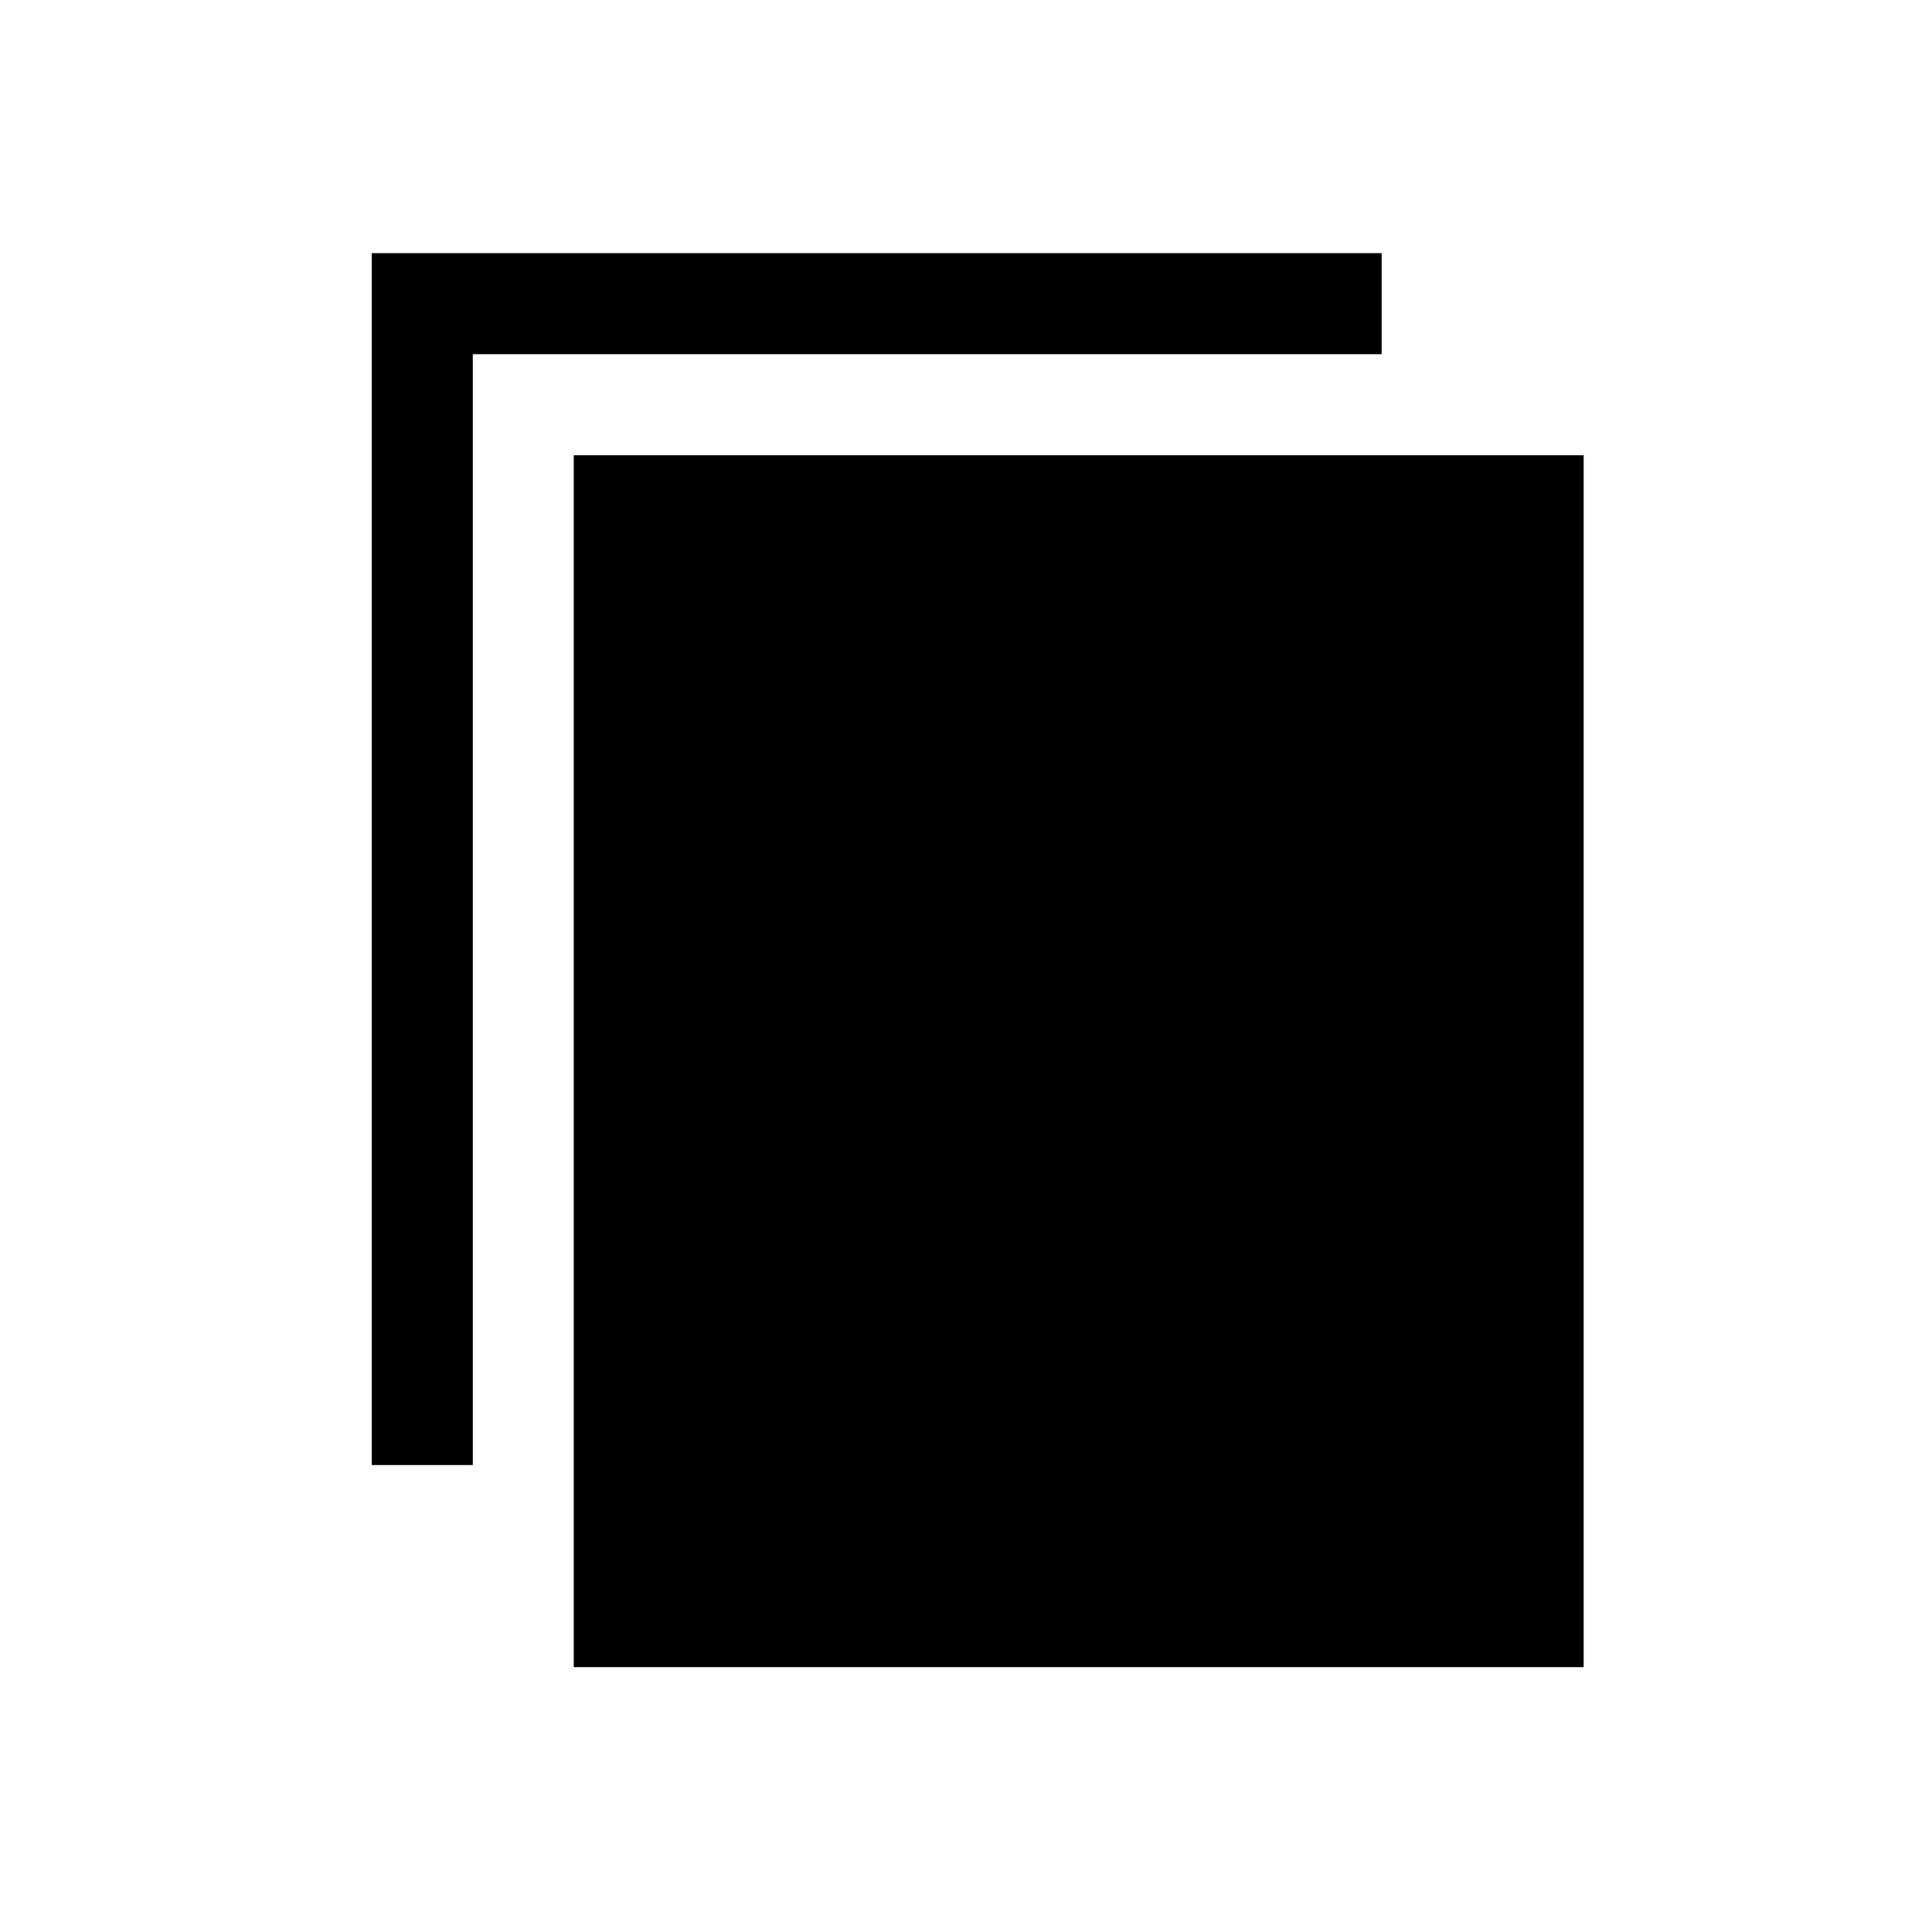 <?xml version="1.0" encoding="utf-8"?>
<!-- Generator: Adobe Illustrator 17.0.0, SVG Export Plug-In . SVG Version: 6.00 Build 0)  -->
<!DOCTYPE svg PUBLIC "-//W3C//DTD SVG 1.1//EN" "http://www.w3.org/Graphics/SVG/1.1/DTD/svg11.dtd">
<svg version="1.1" xmlns="http://www.w3.org/2000/svg" xmlns:xlink="http://www.w3.org/1999/xlink" x="0px" y="0px" width="165px"
	 height="165px" viewBox="0 0 165 165" enable-background="new 0 0 165 165" xml:space="preserve">
<g id="Layer_1">
	<g>
		<path d="M49,38.88v103.5h86.25V38.88H49z"/>
	</g>
</g>
<g id="Layer_3">
	<polygon points="118,21.62 31.75,21.62 31.75,125.12 40.38,125.12 40.38,30.25 118,30.25 	"/>
</g>
<g id="Layer_2">
	<rect x="57.62" y="47.5" width="69" height="77.62"/>
</g>
</svg>
